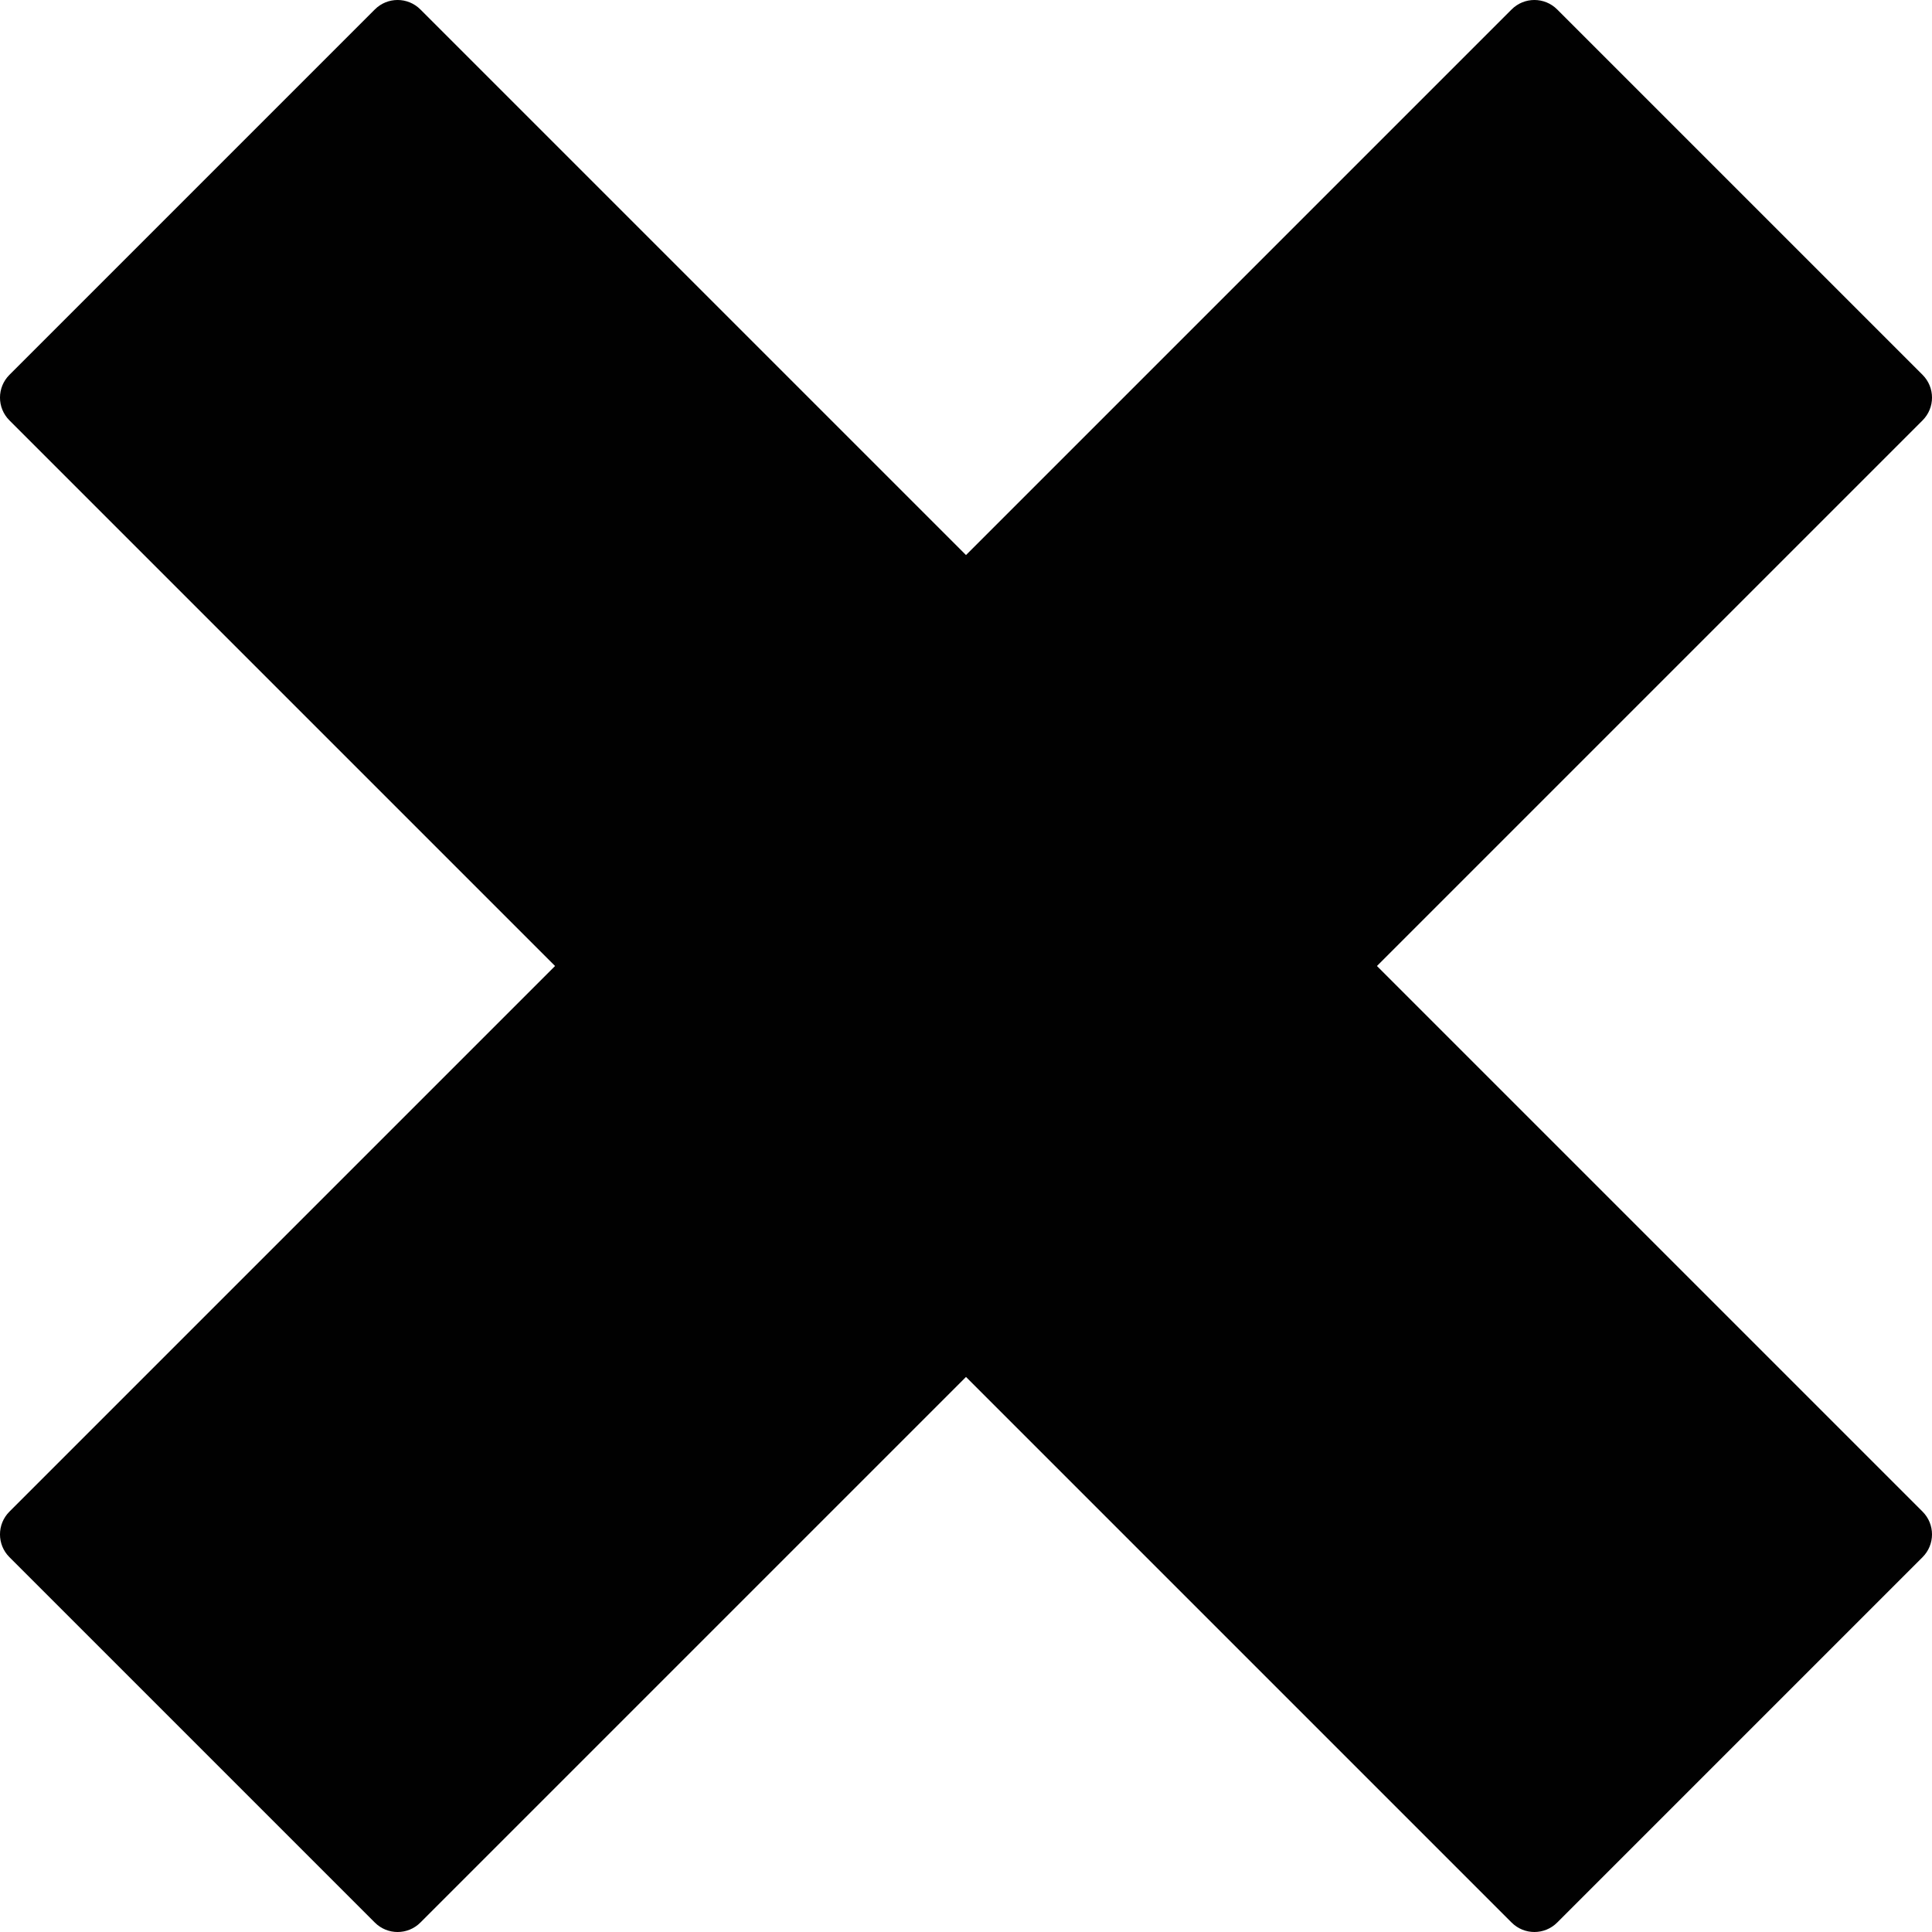 <?xml version="1.0" encoding="utf-8"?>
<!-- Generator: Adobe Illustrator 17.0.0, SVG Export Plug-In . SVG Version: 6.00 Build 0)  -->
<!DOCTYPE svg PUBLIC "-//W3C//DTD SVG 1.1//EN" "http://www.w3.org/Graphics/SVG/1.1/DTD/svg11.dtd">
<svg version="1.1" id="Layer_2" xmlns="http://www.w3.org/2000/svg" xmlns:xlink="http://www.w3.org/1999/xlink" x="0px" y="0px"
	 width="60px" height="60px" viewBox="0 0 60 60" enable-background="new 0 0 60 60" xml:space="preserve">
<path fill="#010101" d="M42.762,30l16.945-16.945c0.391-0.391,0.391-1.023,0-1.414L48.359,0.293c-0.391-0.391-1.023-0.391-1.414,0
	L30,17.238L13.055,0.293c-0.391-0.391-1.023-0.391-1.414,0L0.293,11.641c-0.391,0.391-0.391,1.023,0,1.414L17.238,30L0.293,46.945
	c-0.391,0.391-0.391,1.024,0,1.414l11.348,11.348c0.391,0.391,1.024,0.391,1.414,0L30,42.762l16.945,16.945
	C47.141,59.902,47.396,60,47.652,60c0.256,0,0.512-0.098,0.707-0.293l11.348-11.348c0.391-0.391,0.391-1.023,0-1.414L42.762,30z"/>
</svg>
